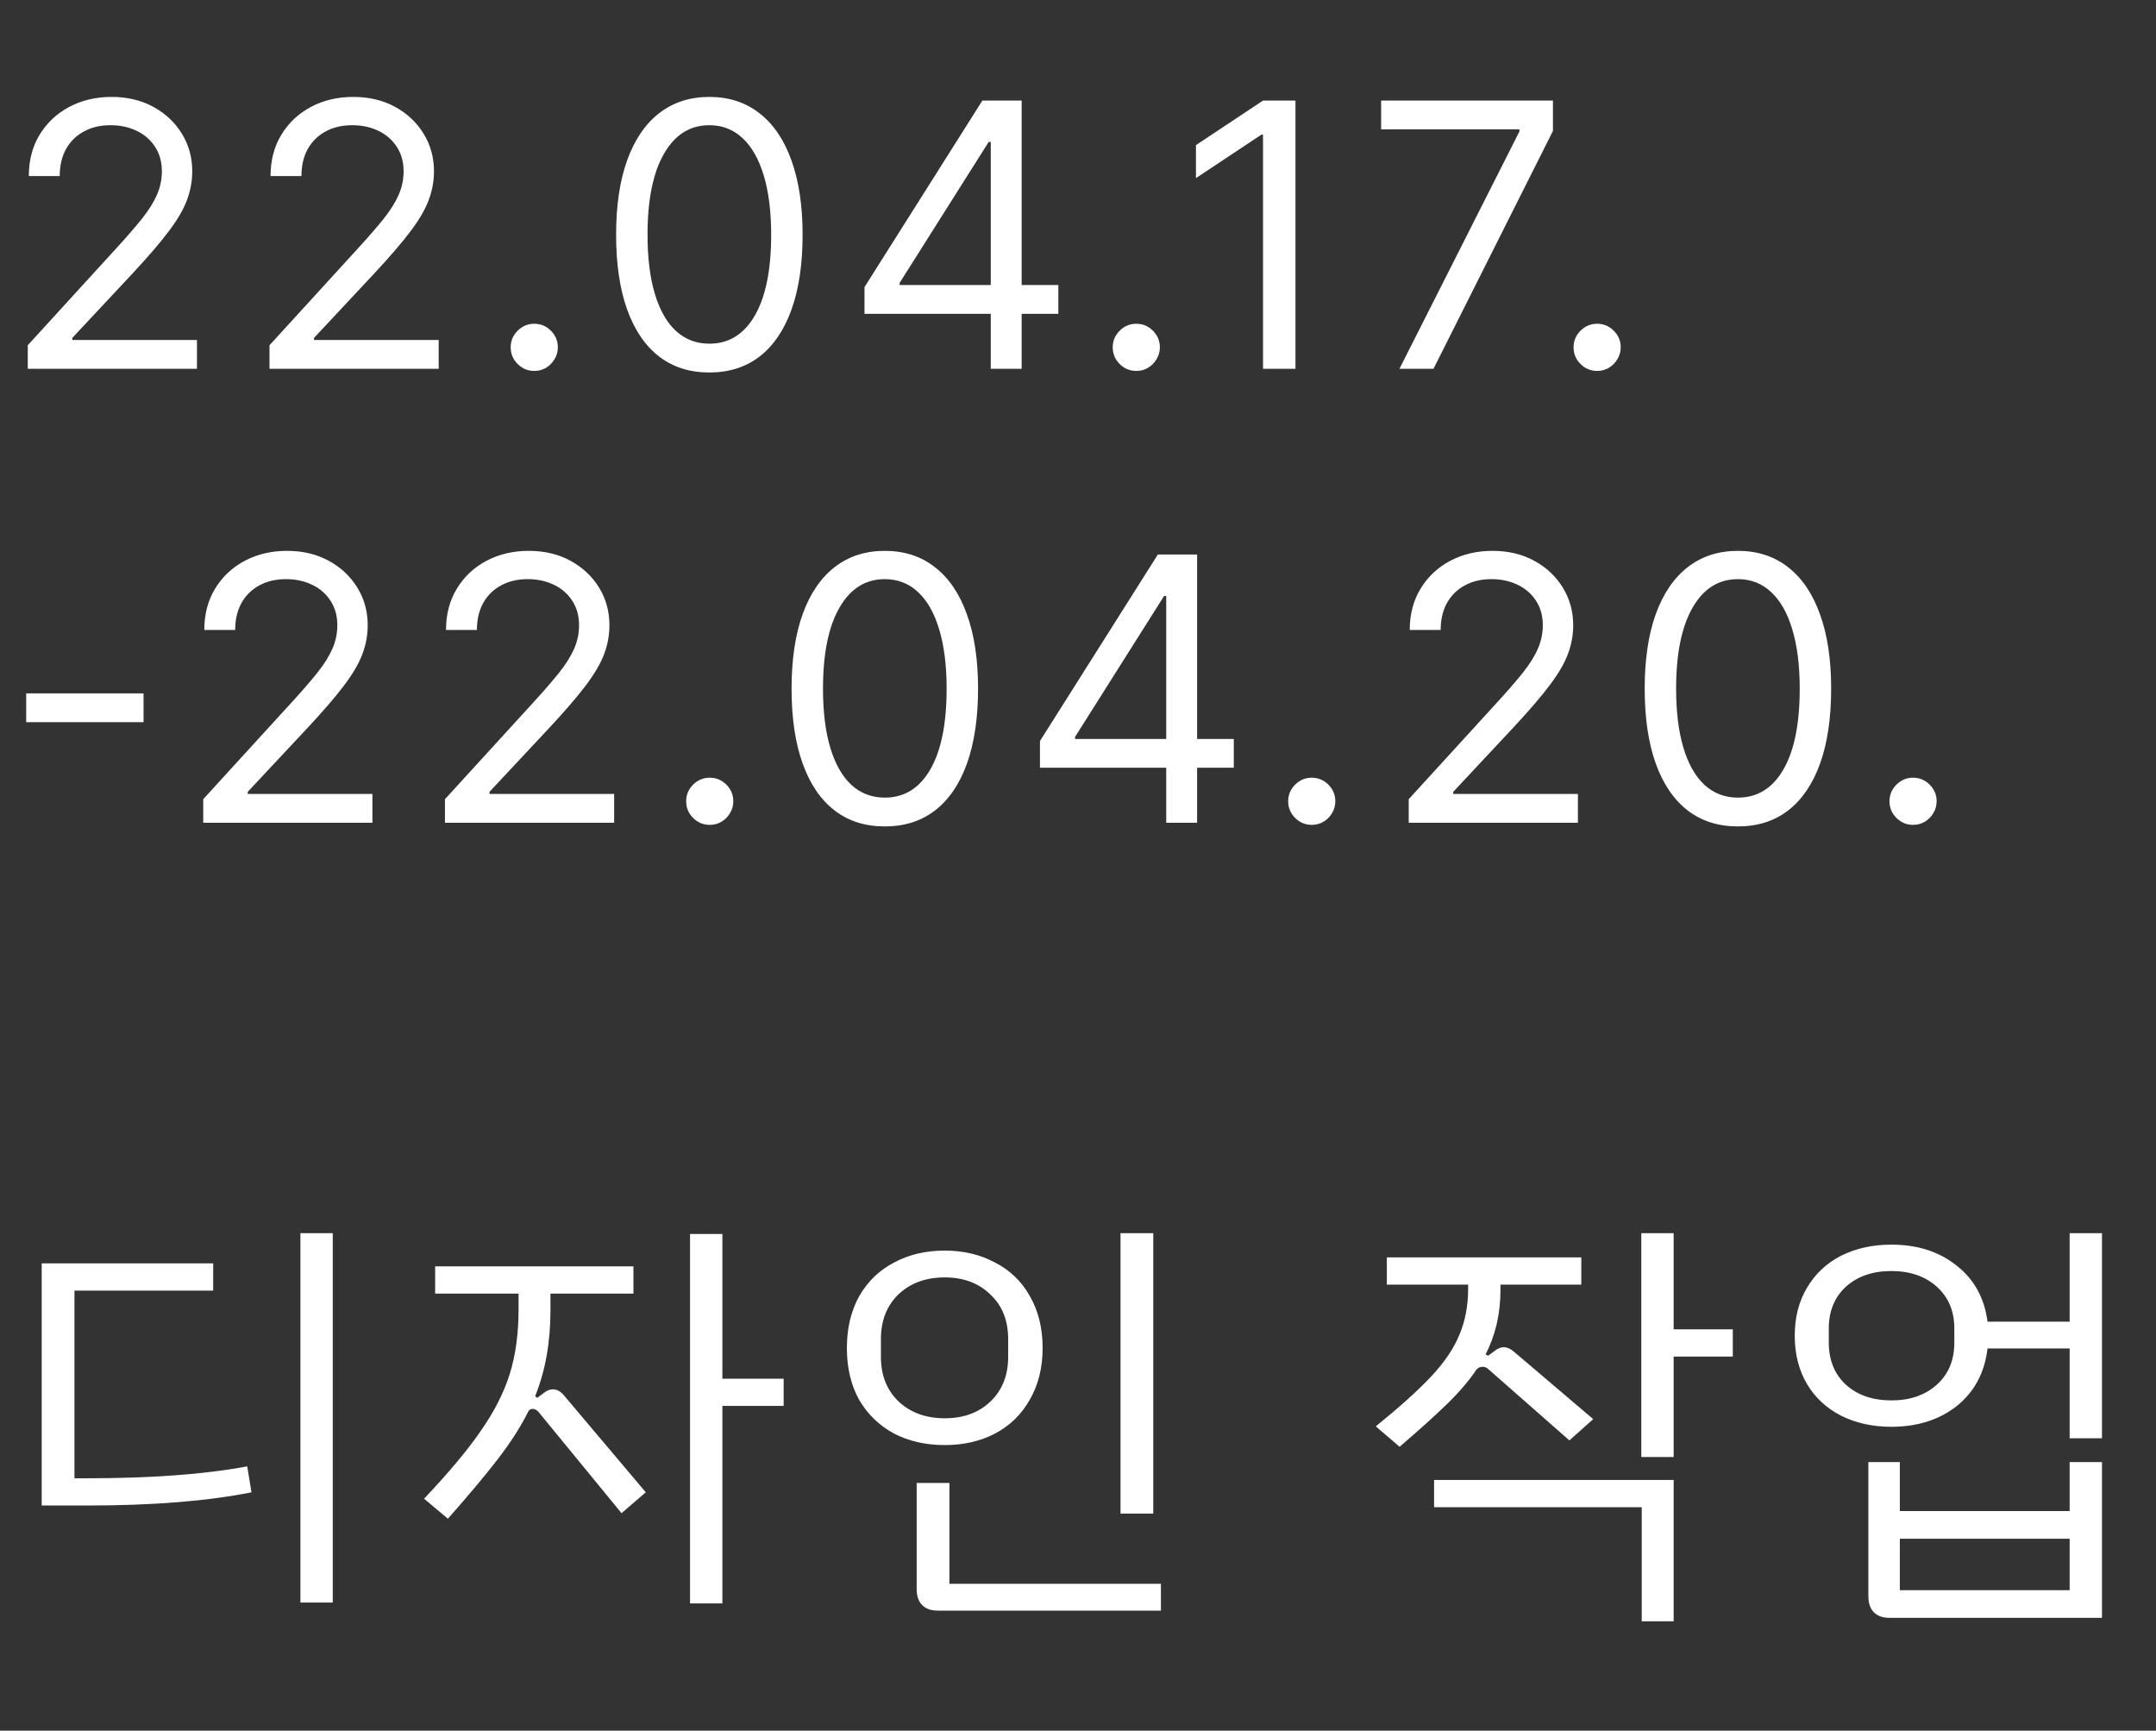 <svg width="76" height="61" viewBox="0 0 76 61" fill="none" xmlns="http://www.w3.org/2000/svg">
<rect x="0" y="0" width="76" height="61" fill="#333333" stroke="none"/>
<path d="M0.979 13V12.169L4.099 8.753C4.466 8.353 4.767 8.005 5.004 7.71C5.241 7.411 5.417 7.131 5.531 6.869C5.647 6.605 5.706 6.328 5.706 6.038C5.706 5.706 5.626 5.418 5.466 5.175C5.309 4.932 5.094 4.744 4.82 4.612C4.546 4.48 4.238 4.413 3.896 4.413C3.533 4.413 3.216 4.489 2.945 4.64C2.678 4.787 2.47 4.995 2.322 5.263C2.177 5.531 2.105 5.844 2.105 6.205H1.016C1.016 5.651 1.143 5.164 1.399 4.746C1.654 4.327 2.002 4.001 2.442 3.767C2.885 3.533 3.382 3.416 3.933 3.416C4.487 3.416 4.978 3.533 5.406 3.767C5.834 4.001 6.169 4.316 6.412 4.713C6.655 5.11 6.777 5.552 6.777 6.038C6.777 6.386 6.714 6.726 6.588 7.059C6.465 7.388 6.249 7.756 5.941 8.162C5.637 8.565 5.214 9.058 4.672 9.639L2.548 11.911V11.984H6.943V13H0.979ZM9.5 13V12.169L12.62 8.753C12.987 8.353 13.288 8.005 13.525 7.71C13.762 7.411 13.938 7.131 14.052 6.869C14.169 6.605 14.227 6.328 14.227 6.038C14.227 5.706 14.147 5.418 13.987 5.175C13.83 4.932 13.615 4.744 13.341 4.612C13.067 4.48 12.759 4.413 12.417 4.413C12.054 4.413 11.737 4.489 11.466 4.64C11.199 4.787 10.991 4.995 10.843 5.263C10.698 5.531 10.626 5.844 10.626 6.205H9.537C9.537 5.651 9.664 5.164 9.92 4.746C10.175 4.327 10.523 4.001 10.963 3.767C11.406 3.533 11.903 3.416 12.454 3.416C13.008 3.416 13.499 3.533 13.927 3.767C14.355 4.001 14.69 4.316 14.933 4.713C15.177 5.11 15.298 5.552 15.298 6.038C15.298 6.386 15.235 6.726 15.109 7.059C14.986 7.388 14.77 7.756 14.463 8.162C14.158 8.565 13.735 9.058 13.193 9.639L11.069 11.911V11.984H15.464V13H9.5ZM18.833 13.074C18.606 13.074 18.41 12.992 18.247 12.829C18.084 12.666 18.002 12.471 18.002 12.243C18.002 12.015 18.084 11.82 18.247 11.657C18.41 11.493 18.606 11.412 18.833 11.412C19.061 11.412 19.257 11.493 19.42 11.657C19.583 11.82 19.664 12.015 19.664 12.243C19.664 12.394 19.626 12.532 19.549 12.658C19.475 12.785 19.375 12.886 19.249 12.963C19.126 13.037 18.987 13.074 18.833 13.074ZM25.005 13.129C24.309 13.129 23.717 12.94 23.227 12.561C22.738 12.18 22.364 11.627 22.105 10.904C21.847 10.178 21.718 9.301 21.718 8.273C21.718 7.251 21.847 6.378 22.105 5.655C22.367 4.929 22.743 4.375 23.232 3.993C23.724 3.609 24.315 3.416 25.005 3.416C25.694 3.416 26.284 3.609 26.773 3.993C27.265 4.375 27.641 4.929 27.899 5.655C28.161 6.378 28.292 7.251 28.292 8.273C28.292 9.301 28.162 10.178 27.904 10.904C27.645 11.627 27.271 12.18 26.782 12.561C26.293 12.94 25.7 13.129 25.005 13.129ZM25.005 12.114C25.694 12.114 26.23 11.781 26.611 11.117C26.993 10.452 27.184 9.504 27.184 8.273C27.184 7.454 27.096 6.757 26.921 6.181C26.748 5.606 26.499 5.167 26.173 4.866C25.849 4.564 25.46 4.413 25.005 4.413C24.321 4.413 23.788 4.75 23.403 5.424C23.018 6.095 22.826 7.045 22.826 8.273C22.826 9.091 22.912 9.787 23.084 10.359C23.257 10.932 23.504 11.367 23.828 11.666C24.154 11.964 24.546 12.114 25.005 12.114ZM30.474 11.061V10.119L34.629 3.545H35.312V5.004H34.851L31.712 9.972V10.046H37.307V11.061H30.474ZM34.925 13V10.775V10.336V3.545H36.014V13H34.925ZM40.055 13.074C39.827 13.074 39.632 12.992 39.469 12.829C39.306 12.666 39.224 12.471 39.224 12.243C39.224 12.015 39.306 11.82 39.469 11.657C39.632 11.493 39.827 11.412 40.055 11.412C40.283 11.412 40.478 11.493 40.641 11.657C40.804 11.82 40.886 12.015 40.886 12.243C40.886 12.394 40.847 12.532 40.77 12.658C40.697 12.785 40.596 12.886 40.47 12.963C40.347 13.037 40.209 13.074 40.055 13.074ZM45.666 3.545V13H44.522V4.746H44.466L42.158 6.278V5.115L44.522 3.545H45.666ZM49.331 13L53.56 4.635V4.561H48.685V3.545H54.742V4.616L50.531 13H49.331ZM56.3 13.074C56.072 13.074 55.877 12.992 55.714 12.829C55.55 12.666 55.469 12.471 55.469 12.243C55.469 12.015 55.55 11.82 55.714 11.657C55.877 11.493 56.072 11.412 56.3 11.412C56.528 11.412 56.723 11.493 56.886 11.657C57.049 11.82 57.131 12.015 57.131 12.243C57.131 12.394 57.092 12.532 57.015 12.658C56.941 12.785 56.842 12.886 56.715 12.963C56.592 13.037 56.454 13.074 56.3 13.074ZM5.06 24.439V25.454H0.923V24.439H5.06ZM7.164 29V28.169L10.285 24.753C10.651 24.353 10.952 24.005 11.189 23.709C11.426 23.411 11.602 23.131 11.716 22.869C11.833 22.605 11.891 22.328 11.891 22.038C11.891 21.706 11.811 21.418 11.651 21.175C11.494 20.932 11.279 20.744 11.005 20.612C10.731 20.48 10.423 20.413 10.082 20.413C9.718 20.413 9.401 20.489 9.13 20.64C8.863 20.787 8.655 20.995 8.507 21.263C8.363 21.53 8.29 21.845 8.29 22.204H7.201C7.201 21.651 7.329 21.164 7.584 20.746C7.839 20.327 8.187 20.001 8.627 19.767C9.07 19.533 9.568 19.416 10.118 19.416C10.672 19.416 11.163 19.533 11.591 19.767C12.019 20.001 12.354 20.316 12.597 20.713C12.841 21.11 12.962 21.552 12.962 22.038C12.962 22.386 12.899 22.726 12.773 23.059C12.65 23.388 12.434 23.756 12.127 24.162C11.822 24.565 11.399 25.058 10.857 25.639L8.733 27.91V27.984H13.128V29H7.164ZM15.685 29V28.169L18.806 24.753C19.172 24.353 19.474 24.005 19.71 23.709C19.948 23.411 20.123 23.131 20.237 22.869C20.354 22.605 20.412 22.328 20.412 22.038C20.412 21.706 20.332 21.418 20.172 21.175C20.015 20.932 19.8 20.744 19.526 20.612C19.252 20.48 18.944 20.413 18.603 20.413C18.239 20.413 17.922 20.489 17.652 20.64C17.384 20.787 17.176 20.995 17.028 21.263C16.884 21.53 16.811 21.845 16.811 22.204H15.722C15.722 21.651 15.85 21.164 16.105 20.746C16.36 20.327 16.708 20.001 17.148 19.767C17.591 19.533 18.089 19.416 18.64 19.416C19.194 19.416 19.684 19.533 20.112 19.767C20.54 20.001 20.875 20.316 21.119 20.713C21.362 21.11 21.483 21.552 21.483 22.038C21.483 22.386 21.42 22.726 21.294 23.059C21.171 23.388 20.955 23.756 20.648 24.162C20.343 24.565 19.92 25.058 19.378 25.639L17.255 27.91V27.984H21.649V29H15.685ZM25.018 29.074C24.791 29.074 24.595 28.992 24.432 28.829C24.269 28.666 24.188 28.471 24.188 28.243C24.188 28.015 24.269 27.82 24.432 27.657C24.595 27.494 24.791 27.412 25.018 27.412C25.246 27.412 25.442 27.494 25.605 27.657C25.768 27.82 25.849 28.015 25.849 28.243C25.849 28.394 25.811 28.532 25.734 28.658C25.66 28.785 25.56 28.886 25.434 28.963C25.311 29.037 25.172 29.074 25.018 29.074ZM31.19 29.129C30.494 29.129 29.902 28.94 29.413 28.561C28.923 28.18 28.549 27.627 28.291 26.904C28.032 26.178 27.903 25.301 27.903 24.273C27.903 23.251 28.032 22.378 28.291 21.655C28.552 20.929 28.928 20.375 29.417 19.993C29.91 19.608 30.5 19.416 31.19 19.416C31.879 19.416 32.469 19.608 32.958 19.993C33.45 20.375 33.826 20.929 34.084 21.655C34.346 22.378 34.477 23.251 34.477 24.273C34.477 25.301 34.347 26.178 34.089 26.904C33.831 27.627 33.456 28.18 32.967 28.561C32.478 28.94 31.885 29.129 31.19 29.129ZM31.19 28.114C31.879 28.114 32.415 27.781 32.796 27.116C33.178 26.452 33.369 25.504 33.369 24.273C33.369 23.454 33.281 22.757 33.106 22.181C32.933 21.606 32.684 21.167 32.358 20.866C32.035 20.564 31.645 20.413 31.19 20.413C30.507 20.413 29.973 20.75 29.588 21.424C29.203 22.095 29.011 23.045 29.011 24.273C29.011 25.091 29.097 25.787 29.269 26.359C29.442 26.932 29.689 27.367 30.013 27.666C30.339 27.964 30.731 28.114 31.19 28.114ZM36.659 27.061V26.119L40.814 19.546H41.498V21.004H41.036L37.897 25.972V26.046H43.492V27.061H36.659ZM41.11 29V26.775V26.336V19.546H42.199V29H41.11ZM46.24 29.074C46.012 29.074 45.817 28.992 45.654 28.829C45.491 28.666 45.409 28.471 45.409 28.243C45.409 28.015 45.491 27.82 45.654 27.657C45.817 27.494 46.012 27.412 46.24 27.412C46.468 27.412 46.663 27.494 46.826 27.657C46.989 27.82 47.071 28.015 47.071 28.243C47.071 28.394 47.032 28.532 46.956 28.658C46.882 28.785 46.782 28.886 46.656 28.963C46.532 29.037 46.394 29.074 46.24 29.074ZM49.658 29V28.169L52.778 24.753C53.145 24.353 53.446 24.005 53.683 23.709C53.92 23.411 54.096 23.131 54.209 22.869C54.326 22.605 54.385 22.328 54.385 22.038C54.385 21.706 54.305 21.418 54.145 21.175C53.988 20.932 53.772 20.744 53.498 20.612C53.225 20.48 52.917 20.413 52.575 20.413C52.212 20.413 51.895 20.489 51.624 20.64C51.356 20.787 51.149 20.995 51.001 21.263C50.856 21.53 50.784 21.845 50.784 22.204H49.694C49.694 21.651 49.822 21.164 50.078 20.746C50.333 20.327 50.681 20.001 51.121 19.767C51.564 19.533 52.061 19.416 52.612 19.416C53.166 19.416 53.657 19.533 54.085 19.767C54.513 20.001 54.848 20.316 55.091 20.713C55.334 21.11 55.456 21.552 55.456 22.038C55.456 22.386 55.393 22.726 55.267 23.059C55.144 23.388 54.928 23.756 54.62 24.162C54.316 24.565 53.892 25.058 53.351 25.639L51.227 27.91V27.984H55.622V29H49.658ZM61.263 29.129C60.567 29.129 59.974 28.94 59.485 28.561C58.996 28.18 58.622 27.627 58.363 26.904C58.105 26.178 57.976 25.301 57.976 24.273C57.976 23.251 58.105 22.378 58.363 21.655C58.625 20.929 59 20.375 59.49 19.993C59.982 19.608 60.573 19.416 61.263 19.416C61.952 19.416 62.541 19.608 63.031 19.993C63.523 20.375 63.898 20.929 64.157 21.655C64.419 22.378 64.549 23.251 64.549 24.273C64.549 25.301 64.42 26.178 64.162 26.904C63.903 27.627 63.529 28.18 63.04 28.561C62.55 28.94 61.958 29.129 61.263 29.129ZM61.263 28.114C61.952 28.114 62.487 27.781 62.869 27.116C63.251 26.452 63.441 25.504 63.441 24.273C63.441 23.454 63.354 22.757 63.178 22.181C63.006 21.606 62.757 21.167 62.431 20.866C62.107 20.564 61.718 20.413 61.263 20.413C60.579 20.413 60.045 20.75 59.661 21.424C59.276 22.095 59.084 23.045 59.084 24.273C59.084 25.091 59.17 25.787 59.342 26.359C59.514 26.932 59.762 27.367 60.085 27.666C60.411 27.964 60.804 28.114 61.263 28.114ZM67.436 29.074C67.208 29.074 67.013 28.992 66.85 28.829C66.687 28.666 66.605 28.471 66.605 28.243C66.605 28.015 66.687 27.82 66.85 27.657C67.013 27.494 67.208 27.412 67.436 27.412C67.664 27.412 67.859 27.494 68.022 27.657C68.186 27.82 68.267 28.015 68.267 28.243C68.267 28.394 68.229 28.532 68.152 28.658C68.078 28.785 67.978 28.886 67.852 28.963C67.728 29.037 67.59 29.074 67.436 29.074Z" fill="white"/>
<path d="M11.73 43.465V56.485H10.59V43.465H11.73ZM8.715 51.685L8.865 52.6C7.315 52.91 5.385 53.065 3.075 53.065H1.47V44.53H7.515V45.49H2.625V52.105H3.045C5.335 52.105 7.225 51.965 8.715 51.685ZM27.624 49.555H25.464V56.515H24.324V43.495H25.464V48.595H27.624V49.555ZM19.494 48.97C19.614 48.97 19.729 49.025 19.839 49.135L22.764 52.6L21.909 53.335L18.969 49.75C18.909 49.69 18.844 49.66 18.774 49.66C18.704 49.66 18.654 49.69 18.624 49.75C18.354 50.29 17.999 50.845 17.559 51.415C17.129 51.975 16.539 52.68 15.789 53.53L14.949 52.825C15.819 51.905 16.484 51.11 16.944 50.44C17.414 49.77 17.754 49.105 17.964 48.445C18.174 47.775 18.279 47.015 18.279 46.165V45.595H15.339V44.635H22.329V45.595H19.404V46.195C19.404 47.315 19.224 48.32 18.864 49.21L18.939 49.27L19.179 49.09C19.279 49.01 19.384 48.97 19.494 48.97ZM40.653 43.465V53.35H39.498V43.465H40.653ZM29.853 47.515C29.853 46.815 29.998 46.205 30.288 45.685C30.588 45.165 30.998 44.77 31.518 44.5C32.038 44.22 32.633 44.08 33.303 44.08C33.963 44.08 34.553 44.22 35.073 44.5C35.603 44.77 36.013 45.165 36.303 45.685C36.603 46.205 36.753 46.815 36.753 47.515C36.753 48.205 36.603 48.81 36.303 49.33C36.013 49.85 35.603 50.25 35.073 50.53C34.553 50.8 33.963 50.935 33.303 50.935C32.633 50.935 32.038 50.8 31.518 50.53C30.998 50.25 30.588 49.855 30.288 49.345C29.998 48.825 29.853 48.215 29.853 47.515ZM35.538 47.83V47.2C35.538 46.54 35.328 46.015 34.908 45.625C34.498 45.225 33.963 45.025 33.303 45.025C32.633 45.025 32.088 45.225 31.668 45.625C31.258 46.025 31.053 46.55 31.053 47.2V47.83C31.053 48.48 31.263 49.005 31.683 49.405C32.103 49.795 32.643 49.99 33.303 49.99C33.963 49.99 34.498 49.795 34.908 49.405C35.328 49.005 35.538 48.48 35.538 47.83ZM32.313 56.005V52.27H33.468V55.825H40.923V56.77H33.063C32.823 56.77 32.638 56.705 32.508 56.575C32.378 56.445 32.313 56.255 32.313 56.005ZM61.082 47.815H58.997V51.355H57.857V43.465H58.997V46.855H61.082V47.815ZM49.337 50.995L48.497 50.275C49.337 49.595 49.987 49.01 50.447 48.52C50.907 48.03 51.237 47.545 51.437 47.065C51.647 46.575 51.752 46.03 51.752 45.43V45.28H48.887V44.32H55.742V45.28H52.892V45.475C52.892 46.305 52.717 47.06 52.367 47.74L52.457 47.785L52.682 47.62C52.792 47.53 52.902 47.485 53.012 47.485C53.122 47.485 53.237 47.535 53.357 47.635L56.162 50.02L55.322 50.77L52.472 48.265C52.412 48.205 52.342 48.175 52.262 48.175C52.182 48.175 52.112 48.205 52.052 48.265C51.792 48.655 51.452 49.055 51.032 49.465C50.612 49.875 50.047 50.385 49.337 50.995ZM50.552 52.165H58.997V57.145H57.872V53.125H50.552V52.165ZM74.096 43.465V50.695H72.956V47.53H70.061C69.961 48.38 69.601 49.055 68.981 49.555C68.361 50.045 67.591 50.29 66.671 50.29C66.011 50.29 65.421 50.16 64.901 49.9C64.391 49.64 63.991 49.27 63.701 48.79C63.411 48.3 63.266 47.73 63.266 47.08C63.266 46.43 63.411 45.865 63.701 45.385C63.991 44.895 64.391 44.52 64.901 44.26C65.421 44 66.011 43.87 66.671 43.87C67.591 43.87 68.356 44.115 68.966 44.605C69.586 45.085 69.951 45.745 70.061 46.585H72.956V43.465H74.096ZM68.891 46.825C68.891 46.215 68.686 45.725 68.276 45.355C67.866 44.985 67.331 44.8 66.671 44.8C66.011 44.8 65.476 44.985 65.066 45.355C64.666 45.725 64.466 46.215 64.466 46.825V47.32C64.466 47.94 64.666 48.435 65.066 48.805C65.476 49.175 66.011 49.36 66.671 49.36C67.331 49.36 67.866 49.175 68.276 48.805C68.686 48.435 68.891 47.94 68.891 47.32V46.825ZM72.956 51.535H74.096V57.025H66.611C66.371 57.025 66.186 56.96 66.056 56.83C65.926 56.7 65.861 56.51 65.861 56.26V51.535H66.971V53.26H72.956V51.535ZM72.956 54.235H66.971V56.05H72.956V54.235Z" fill="white"/>
</svg>
